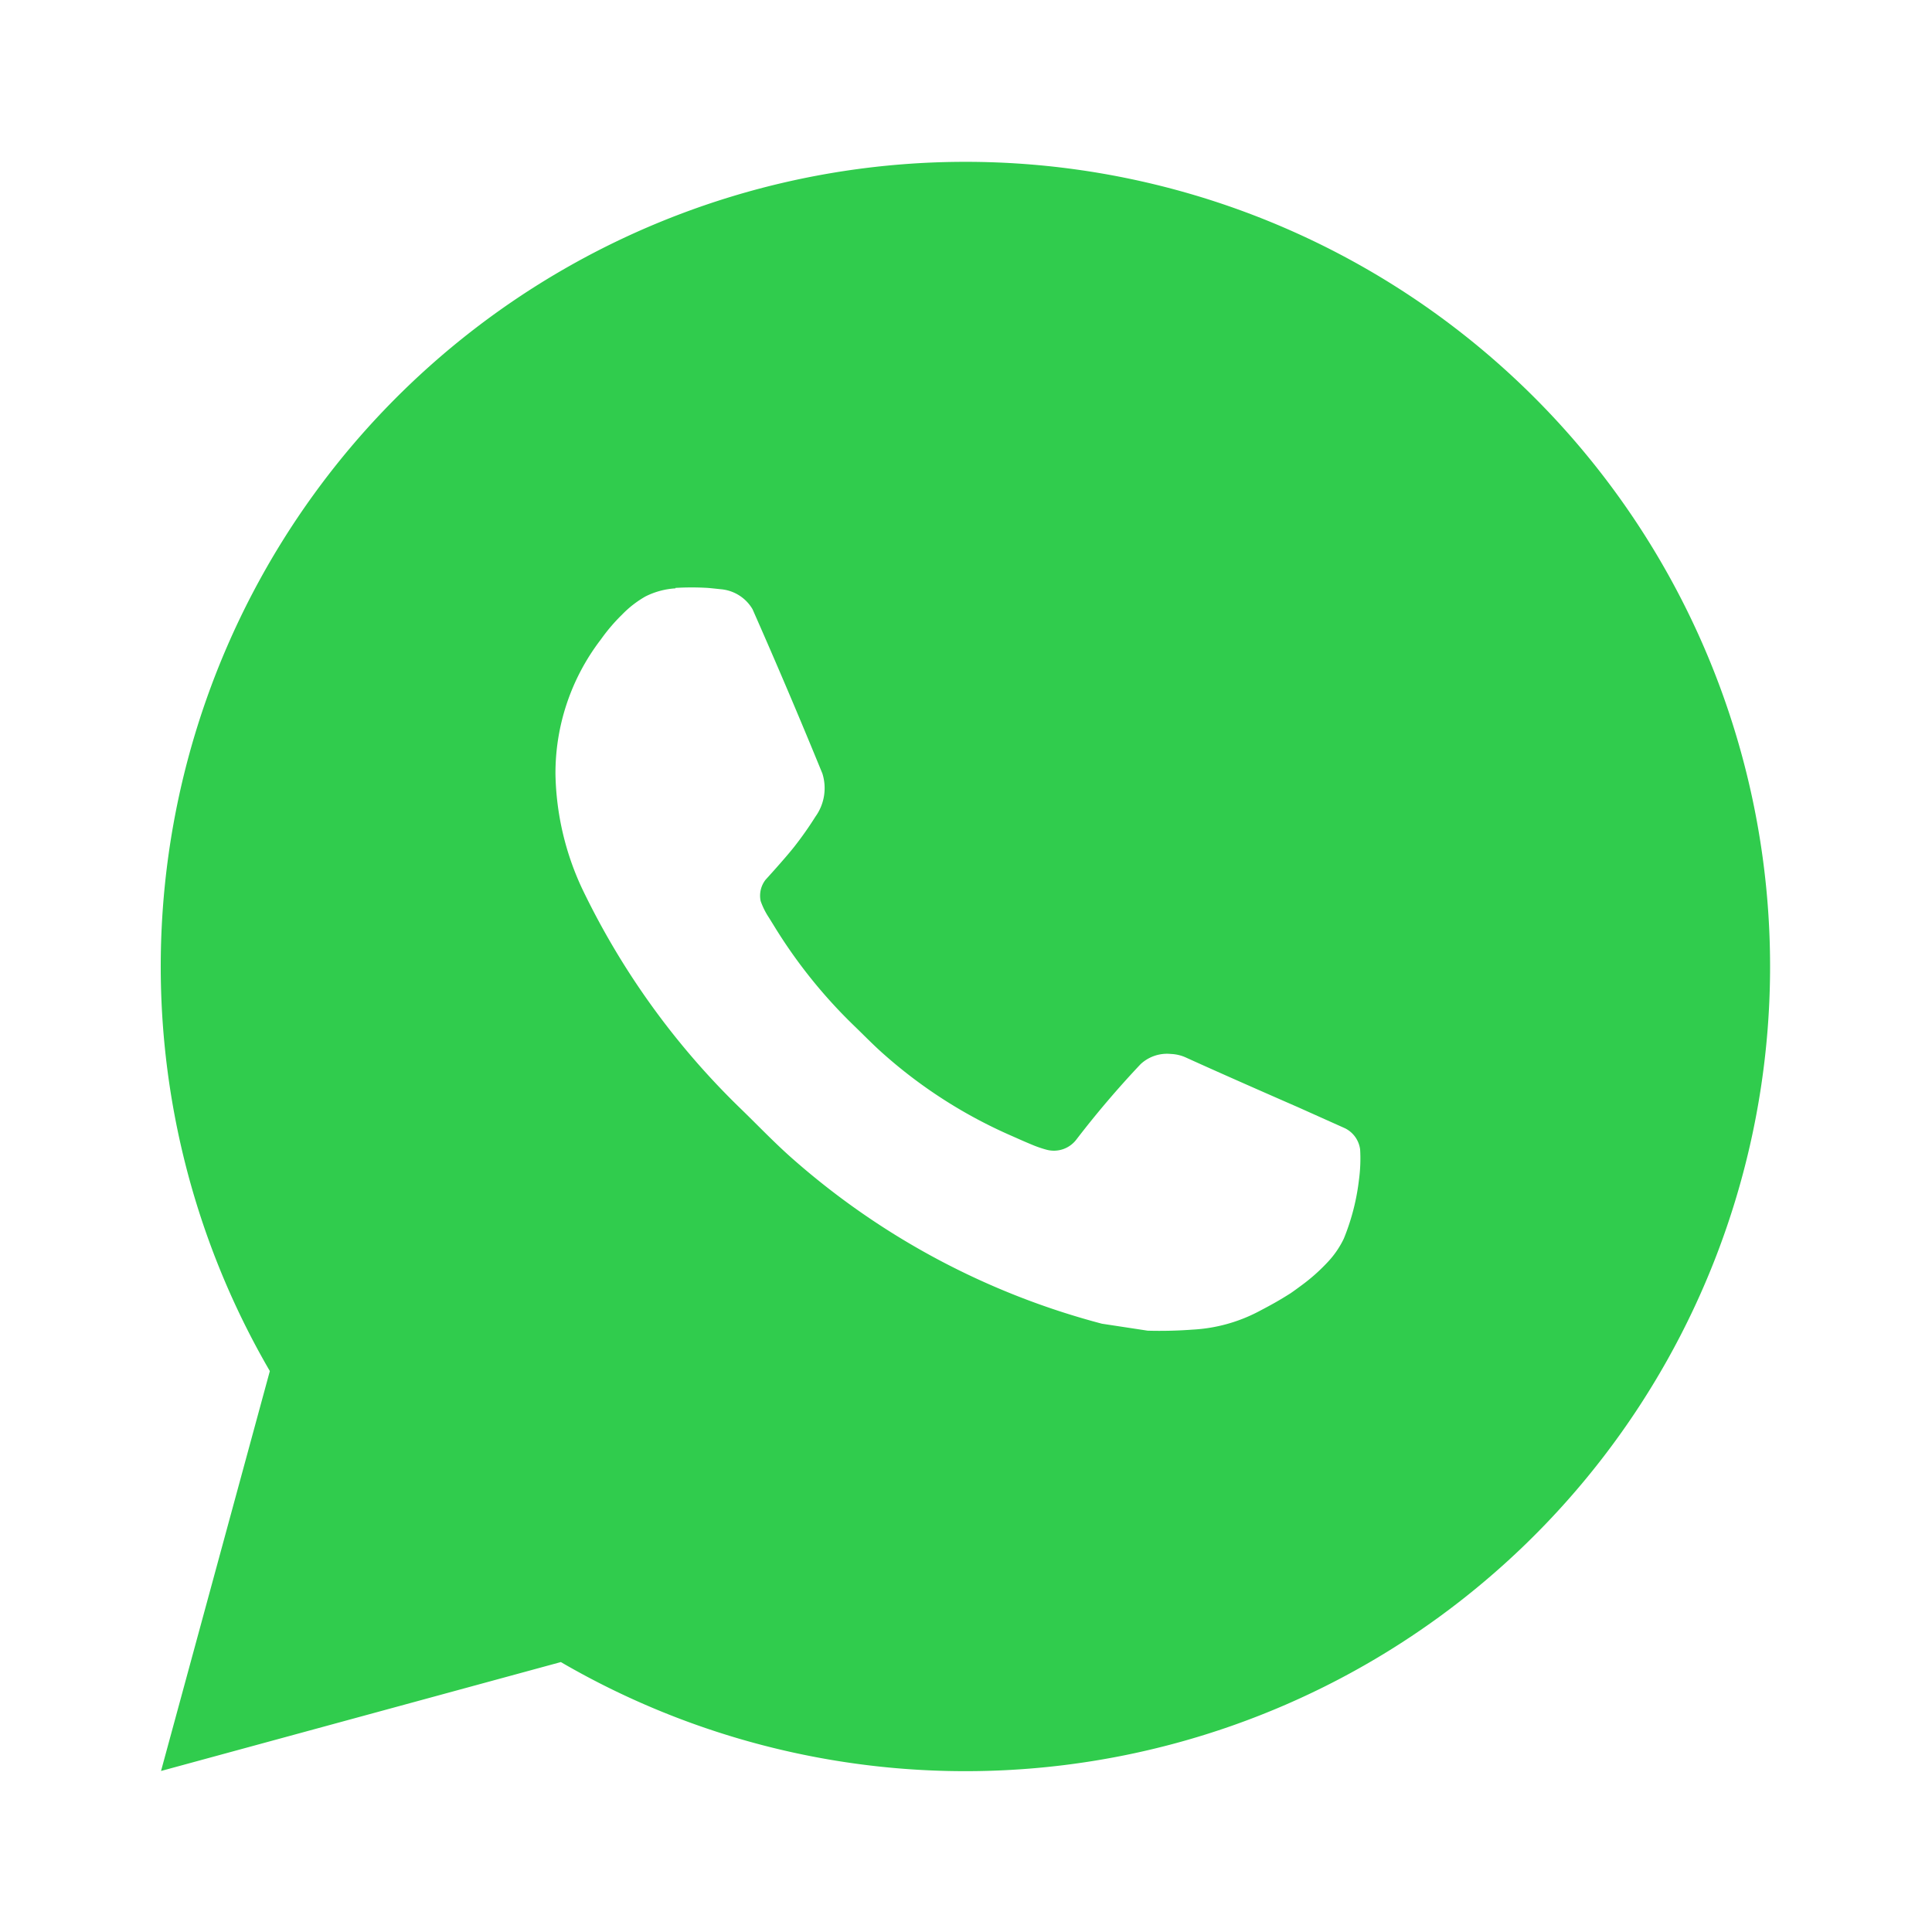 <svg id="whatsapp-fill" xmlns="http://www.w3.org/2000/svg" width="21.909" height="21.909" viewBox="0 0 21.909 21.909">
  <path id="Path_65146" data-name="Path 65146" d="M0,0H21.909V21.909H0Z" fill="none"/>
  <path id="Path_65147" data-name="Path 65147" d="M2,20.257l1.234-4.535a9.125,9.125,0,1,1,3.3,3.3ZM7.834,6.846a.877.877,0,0,0-.339.091,1.18,1.18,0,0,0-.268.208,2.034,2.034,0,0,0-.238.279,2.491,2.491,0,0,0-.516,1.532,3.194,3.194,0,0,0,.3,1.29,8.72,8.72,0,0,0,1.8,2.5c.2.194.386.39.592.571a8.625,8.625,0,0,0,3.505,1.868l.519.079a4.964,4.964,0,0,0,.508-.012,1.817,1.817,0,0,0,.76-.211c.152-.08.223-.12.35-.2,0,0,.039-.026.114-.082a2.1,2.1,0,0,0,.3-.263,1.048,1.048,0,0,0,.192-.276,2.542,2.542,0,0,0,.172-.669,1.791,1.791,0,0,0,.013-.341.312.312,0,0,0-.173-.242l-.531-.238s-.794-.346-1.279-.567a.455.455,0,0,0-.162-.037.44.44,0,0,0-.345.116v0a11,11,0,0,0-.726.852.32.32,0,0,1-.336.119,1.293,1.293,0,0,1-.174-.06c-.113-.047-.152-.066-.23-.1l0,0a5.486,5.486,0,0,1-1.433-.913c-.115-.1-.222-.21-.331-.316a5.747,5.747,0,0,1-.931-1.158l-.054-.087a.843.843,0,0,1-.093-.187.293.293,0,0,1,.056-.242s.222-.243.325-.374a4,4,0,0,0,.24-.341A.553.553,0,0,0,9.5,8.946q-.383-.937-.792-1.863a.462.462,0,0,0-.359-.227c-.049-.005-.1-.011-.148-.015a3.09,3.09,0,0,0-.368,0Z" transform="translate(-0.174 -0.174)" fill="#30cc4d"/>
</svg>
